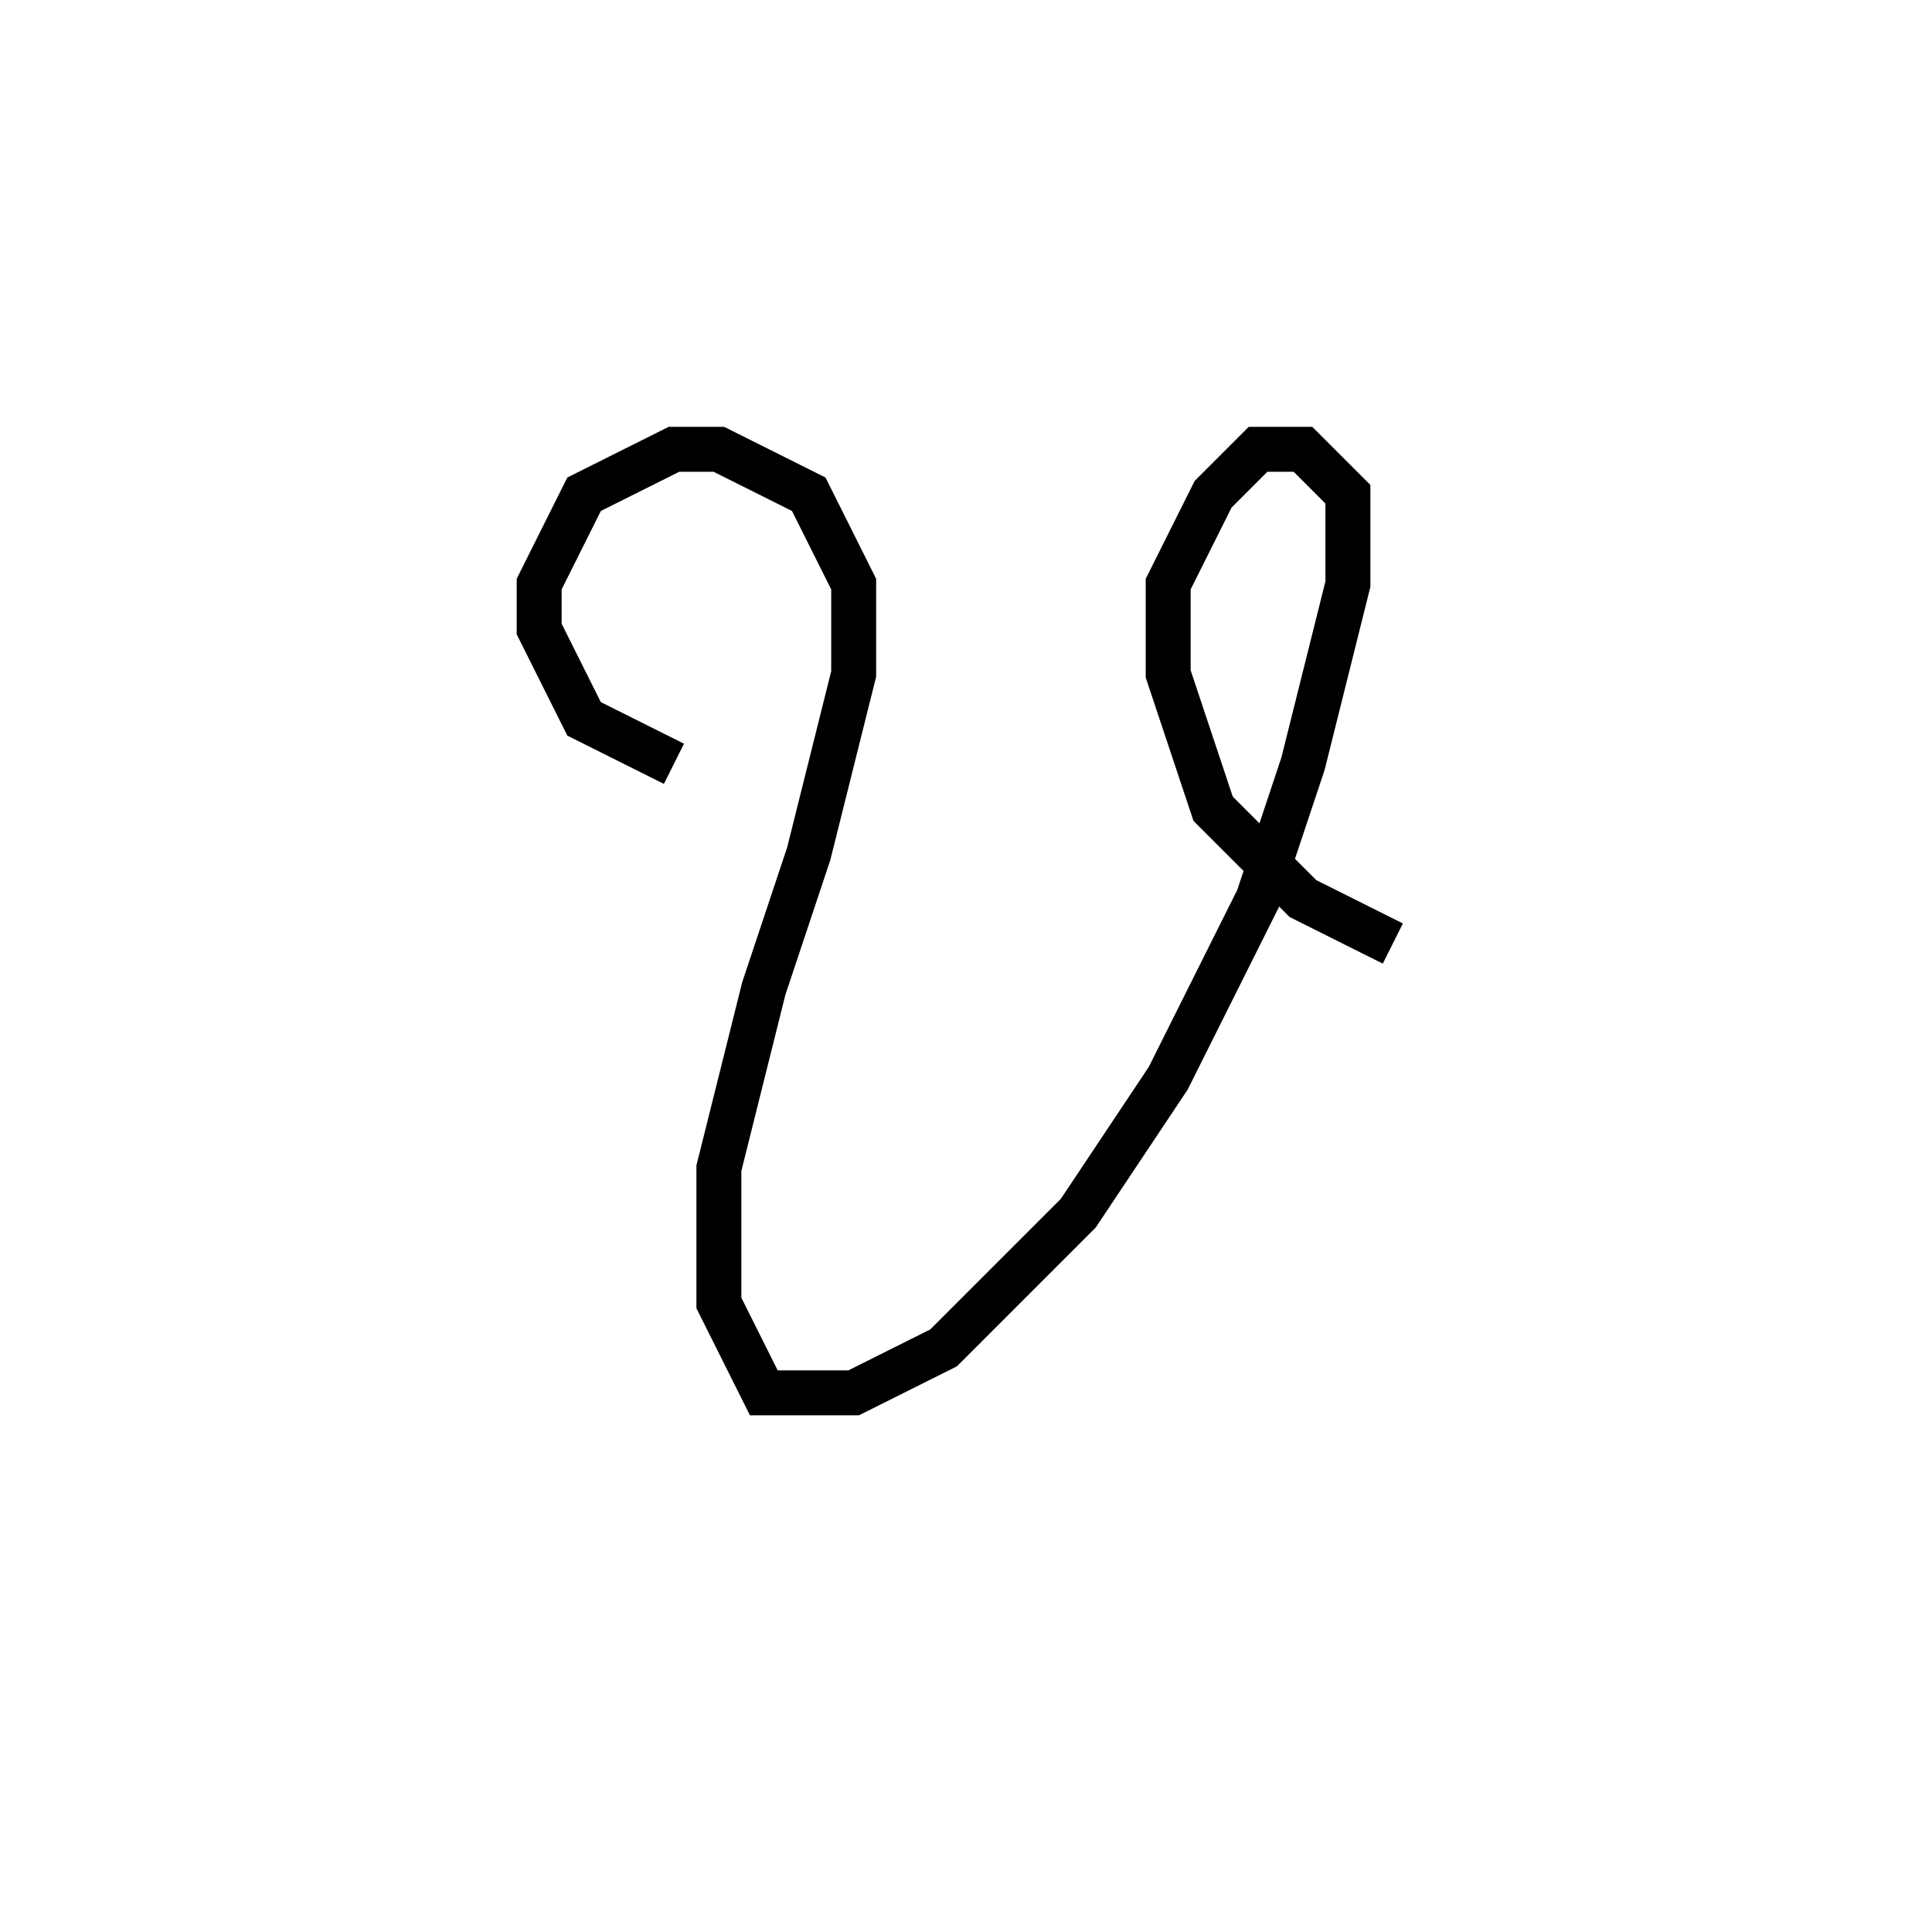 <svg xmlns='http://www.w3.org/2000/svg' 
xmlns:xlink='http://www.w3.org/1999/xlink' 
viewBox = '-22 -22 43 43' >
<path d = '
	M -7, -5
	L -9, -6
	L -10, -8
	L -10, -9
	L -9, -11
	L -7, -12
	L -6, -12
	L -4, -11
	L -3, -9
	L -3, -7
	L -4, -3
	L -5, 0
	L -6, 4
	L -6, 7
	L -5, 9
	L -3, 9
	L -1, 8
	L 2, 5
	L 4, 2
	L 6, -2
	L 7, -5
	L 8, -9
	L 8, -11
	L 7, -12
	L 6, -12
	L 5, -11
	L 4, -9
	L 4, -7
	L 5, -4
	L 7, -2
	L 9, -1

' fill='none' stroke='black' />
</svg>